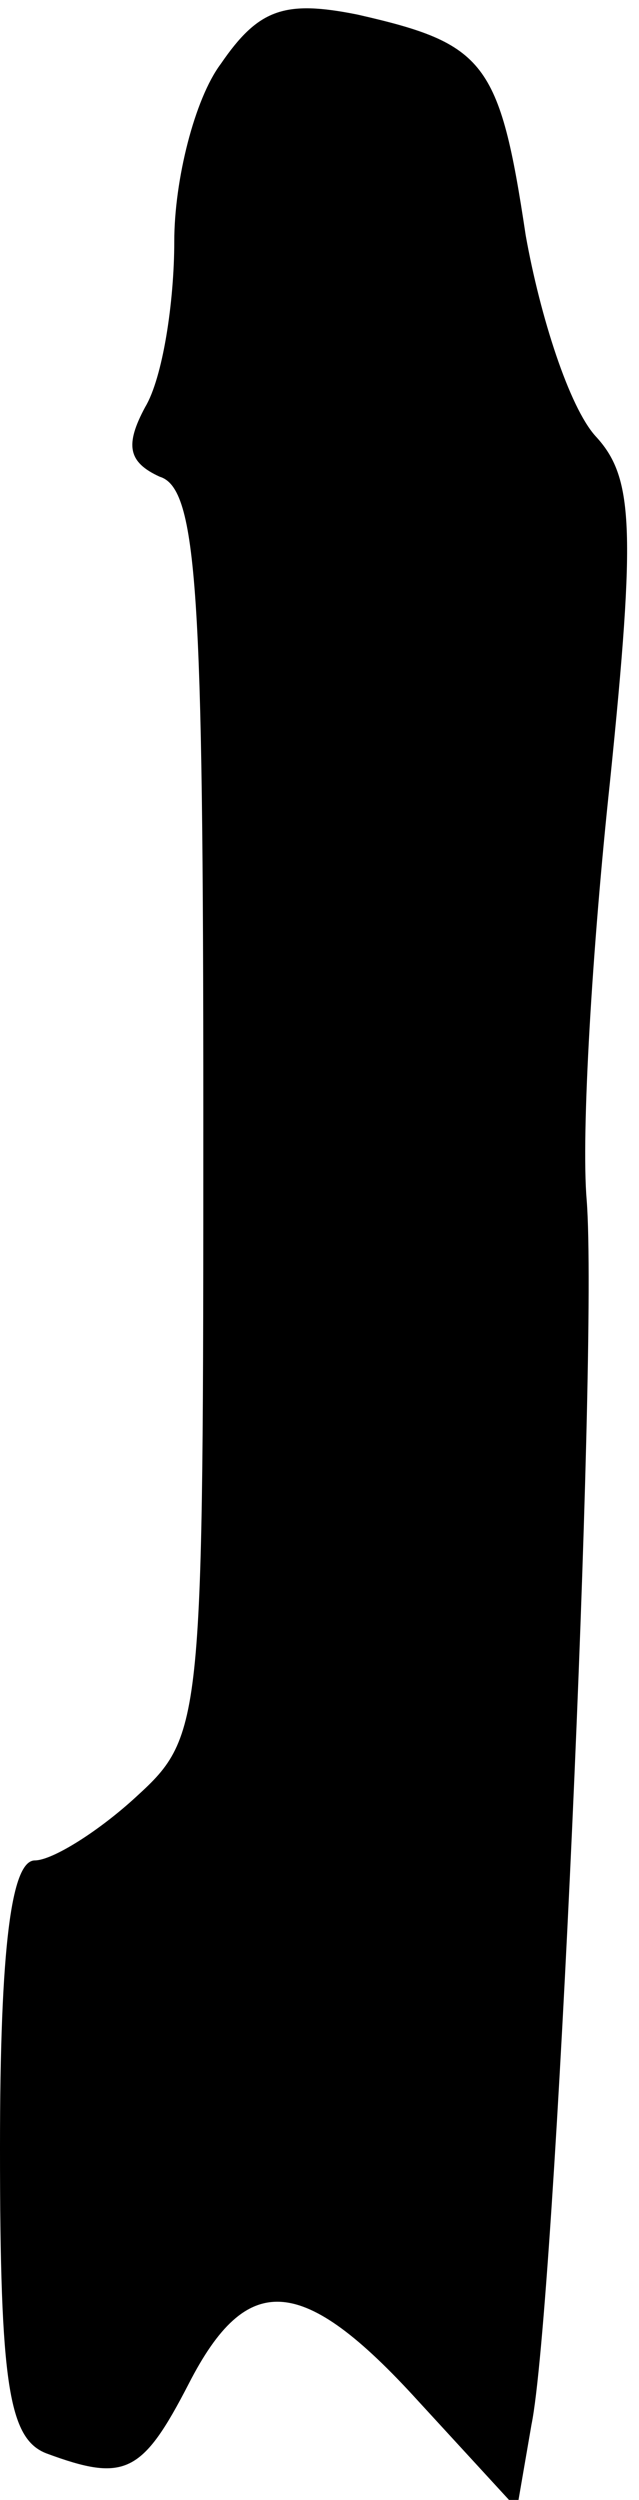 <?xml version="1.0" standalone="no"?>
<!DOCTYPE svg PUBLIC "-//W3C//DTD SVG 20010904//EN"
 "http://www.w3.org/TR/2001/REC-SVG-20010904/DTD/svg10.dtd">
<svg version="1.0" xmlns="http://www.w3.org/2000/svg"
 width="22pt" height="86pt" viewBox="0 0 22 86"
 preserveAspectRatio="xMidYMid meet">
<g transform="translate(0,86) scale(0.1,-0.1)"
fill="#000000" stroke="none">
<path fill="#000000" stroke="none" d="M76 838 c-9 -12 -16 -40 -16 -61 0 -21
-4 -47 -10 -57 -7 -13 -6 -19 5 -24 13 -4 15 -40 15 -219 0 -210 0 -214 -23
-235 -13 -12 -29 -22 -35 -22 -8 0 -12 -29 -12 -99 0 -81 3 -100 16 -105 27
-10 33 -7 49 24 20 39 39 38 79 -6 l34 -37 5 29 c8 39 23 369 19 421 -2 23 2
88 8 144 9 88 8 105 -5 119 -9 10 -19 41 -24 69 -9 60 -14 66 -58 76 -25 5
-34 2 -47 -17z"/>
</g>
</svg>
